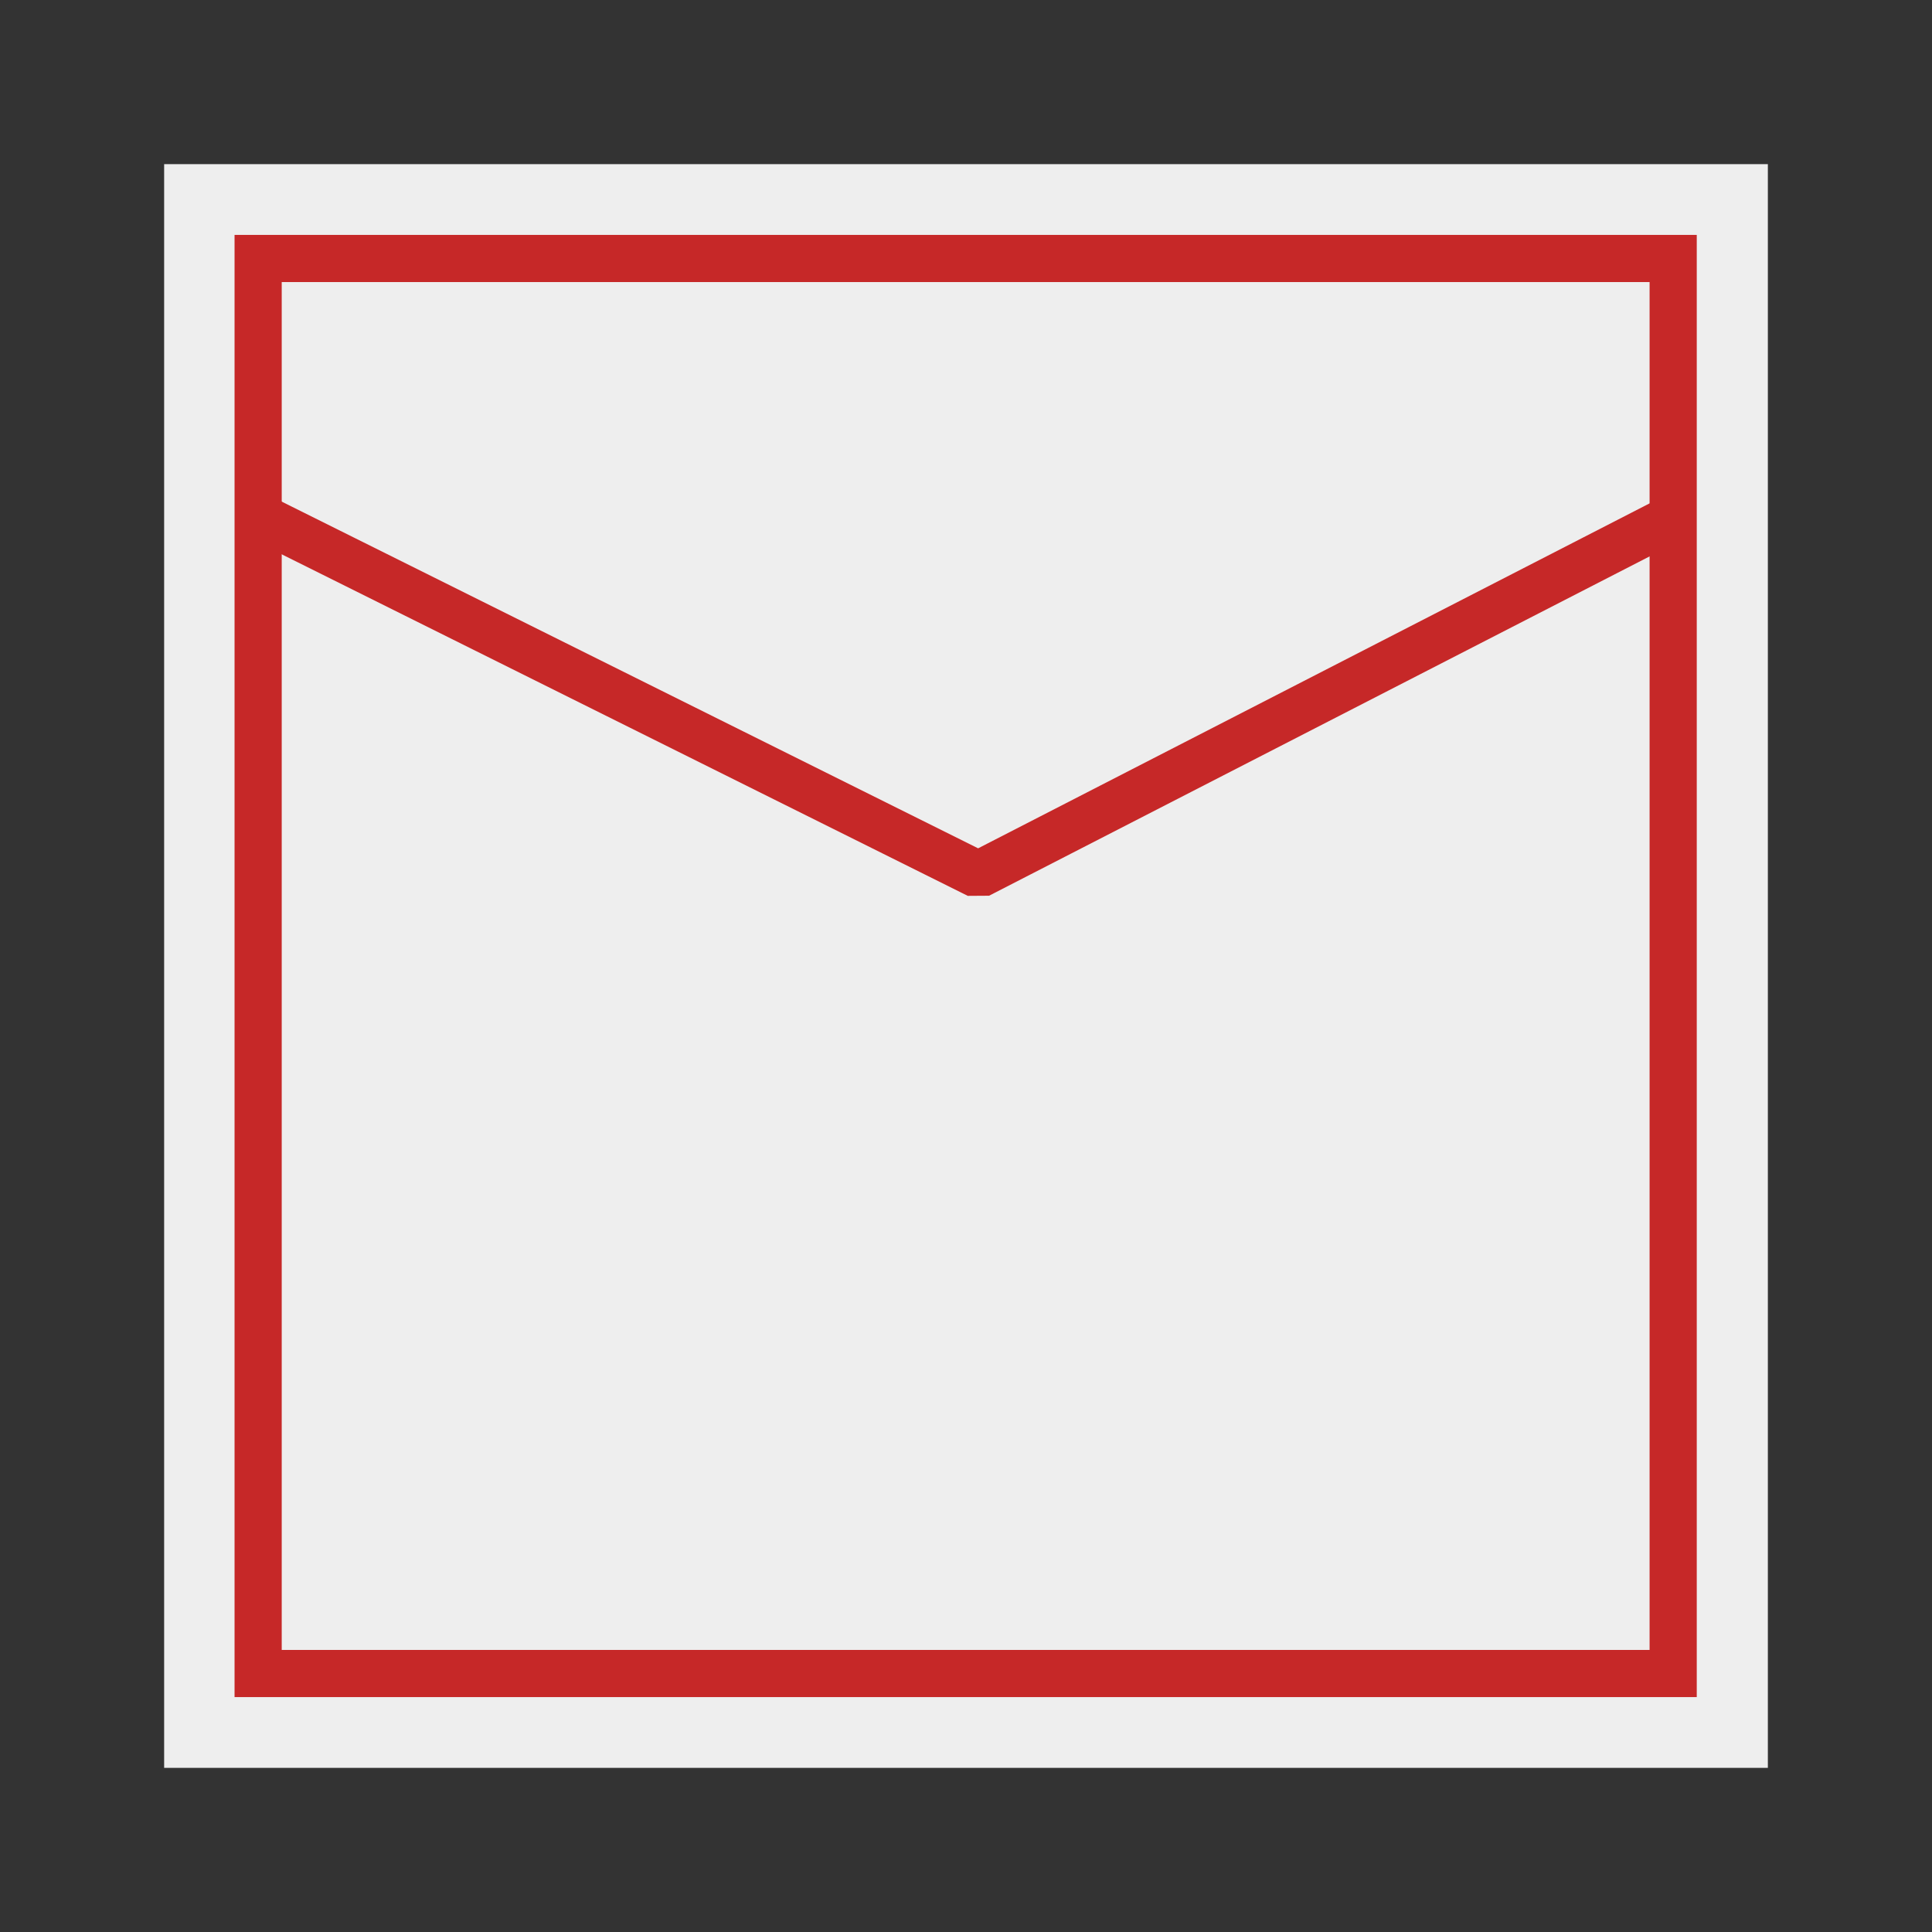 <?xml version="1.0" standalone="no"?>
<!-- Generator: Gravit.io -->
<svg xmlns="http://www.w3.org/2000/svg" xmlns:xlink="http://www.w3.org/1999/xlink" style="isolation:isolate" viewBox="0 0 1024 1024" width="1024" height="1024">
    <rect x="0" y="0" width="1024" height="1024" fill="#333333" stroke="none"/>
    <defs>
        <clipPath id="_clipPath_Yk2q2GgBUNz0CYijKYQ79U0BjcDC5RwL">
            <rect width="1024" height="1024" />
        </clipPath>
    </defs>
    <g clip-path="url(#_clipPath_Yk2q2GgBUNz0CYijKYQ79U0BjcDC5RwL)">
        <rect x="87" y="87" width="850" height="850" transform="matrix(1,0,0,1,0,0)" fill="rgb(238,238,238)" />
        <g id="Red">
            <rect x="136.818" y="137" width="750" height="750" transform="matrix(1,0,0,1,0,0)" fill="none" vector-effect="non-scaling-stroke" stroke-width="25" stroke="rgb(198,40,40)" stroke-linejoin="miter" stroke-linecap="square" stroke-miterlimit="3" />
            <path d=" M 137.182 273.795 L 518.515 463.636 L 887.182 274.242" fill="none" vector-effect="non-scaling-stroke" stroke-width="25" stroke="rgb(198,40,40)" stroke-linejoin="bevel" stroke-linecap="butt" stroke-miterlimit="3" />
        </g>
    </g>
</svg>